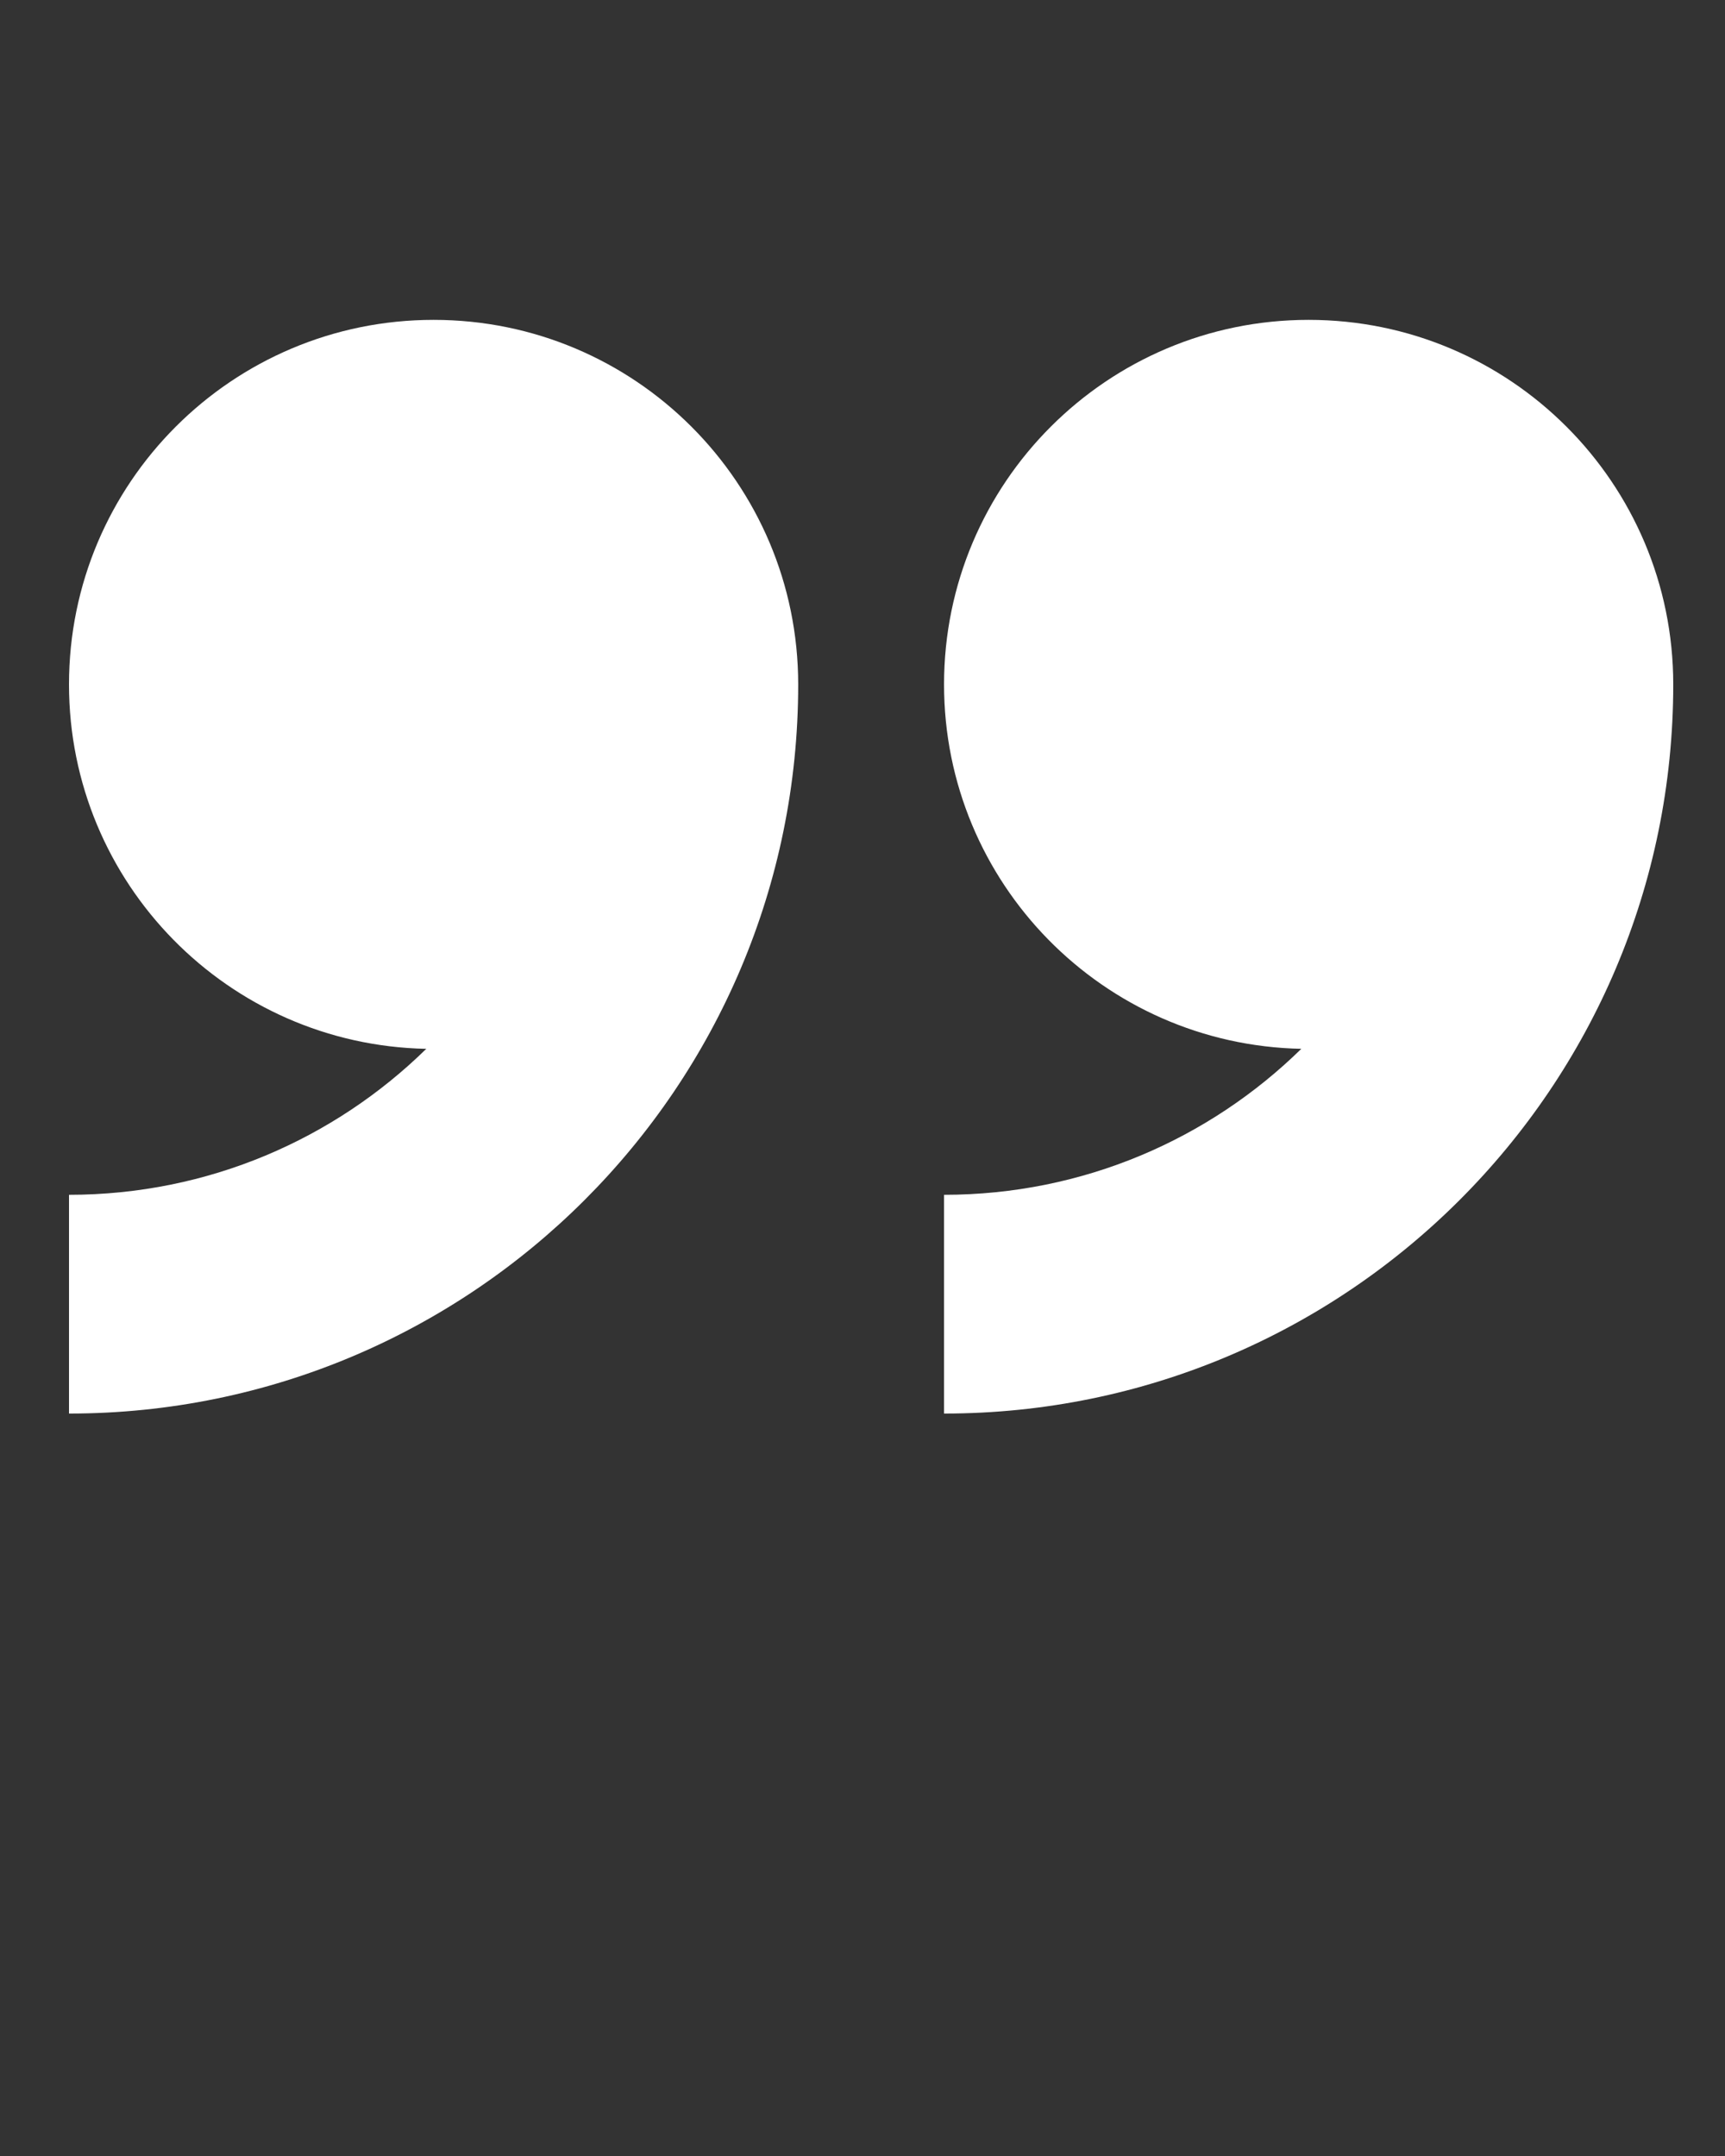 <svg xmlns="http://www.w3.org/2000/svg" xmlns:xlink="http://www.w3.org/1999/xlink" fill="#fff" version="1.1" x="0px" y="0px" viewBox="0 0 100 125" enable-background="new 0 0 100 100" xml:space="preserve"><rect x="0" y="0" width="100" height="125" fill="#333333" stroke="none"/><g><g><path fill-rule="evenodd" clip-rule="evenodd" d="M75.863,18.545c-11.673,0-21.136,9.463-21.136,21.136    c0,11.531,9.235,20.898,20.712,21.127c-5.337,5.232-12.646,8.464-20.712,8.464v12.683C78.073,81.955,97,63.027,97,39.682    C97,28.008,87.536,18.545,75.863,18.545z M25.136,18.545C13.463,18.545,4,28.008,4,39.682c0,11.531,9.235,20.898,20.712,21.127    C19.375,66.041,12.066,69.272,4,69.272v12.683c23.347,0,42.272-18.928,42.272-42.273C46.272,28.008,36.81,18.545,25.136,18.545z"/></g></g></svg>
